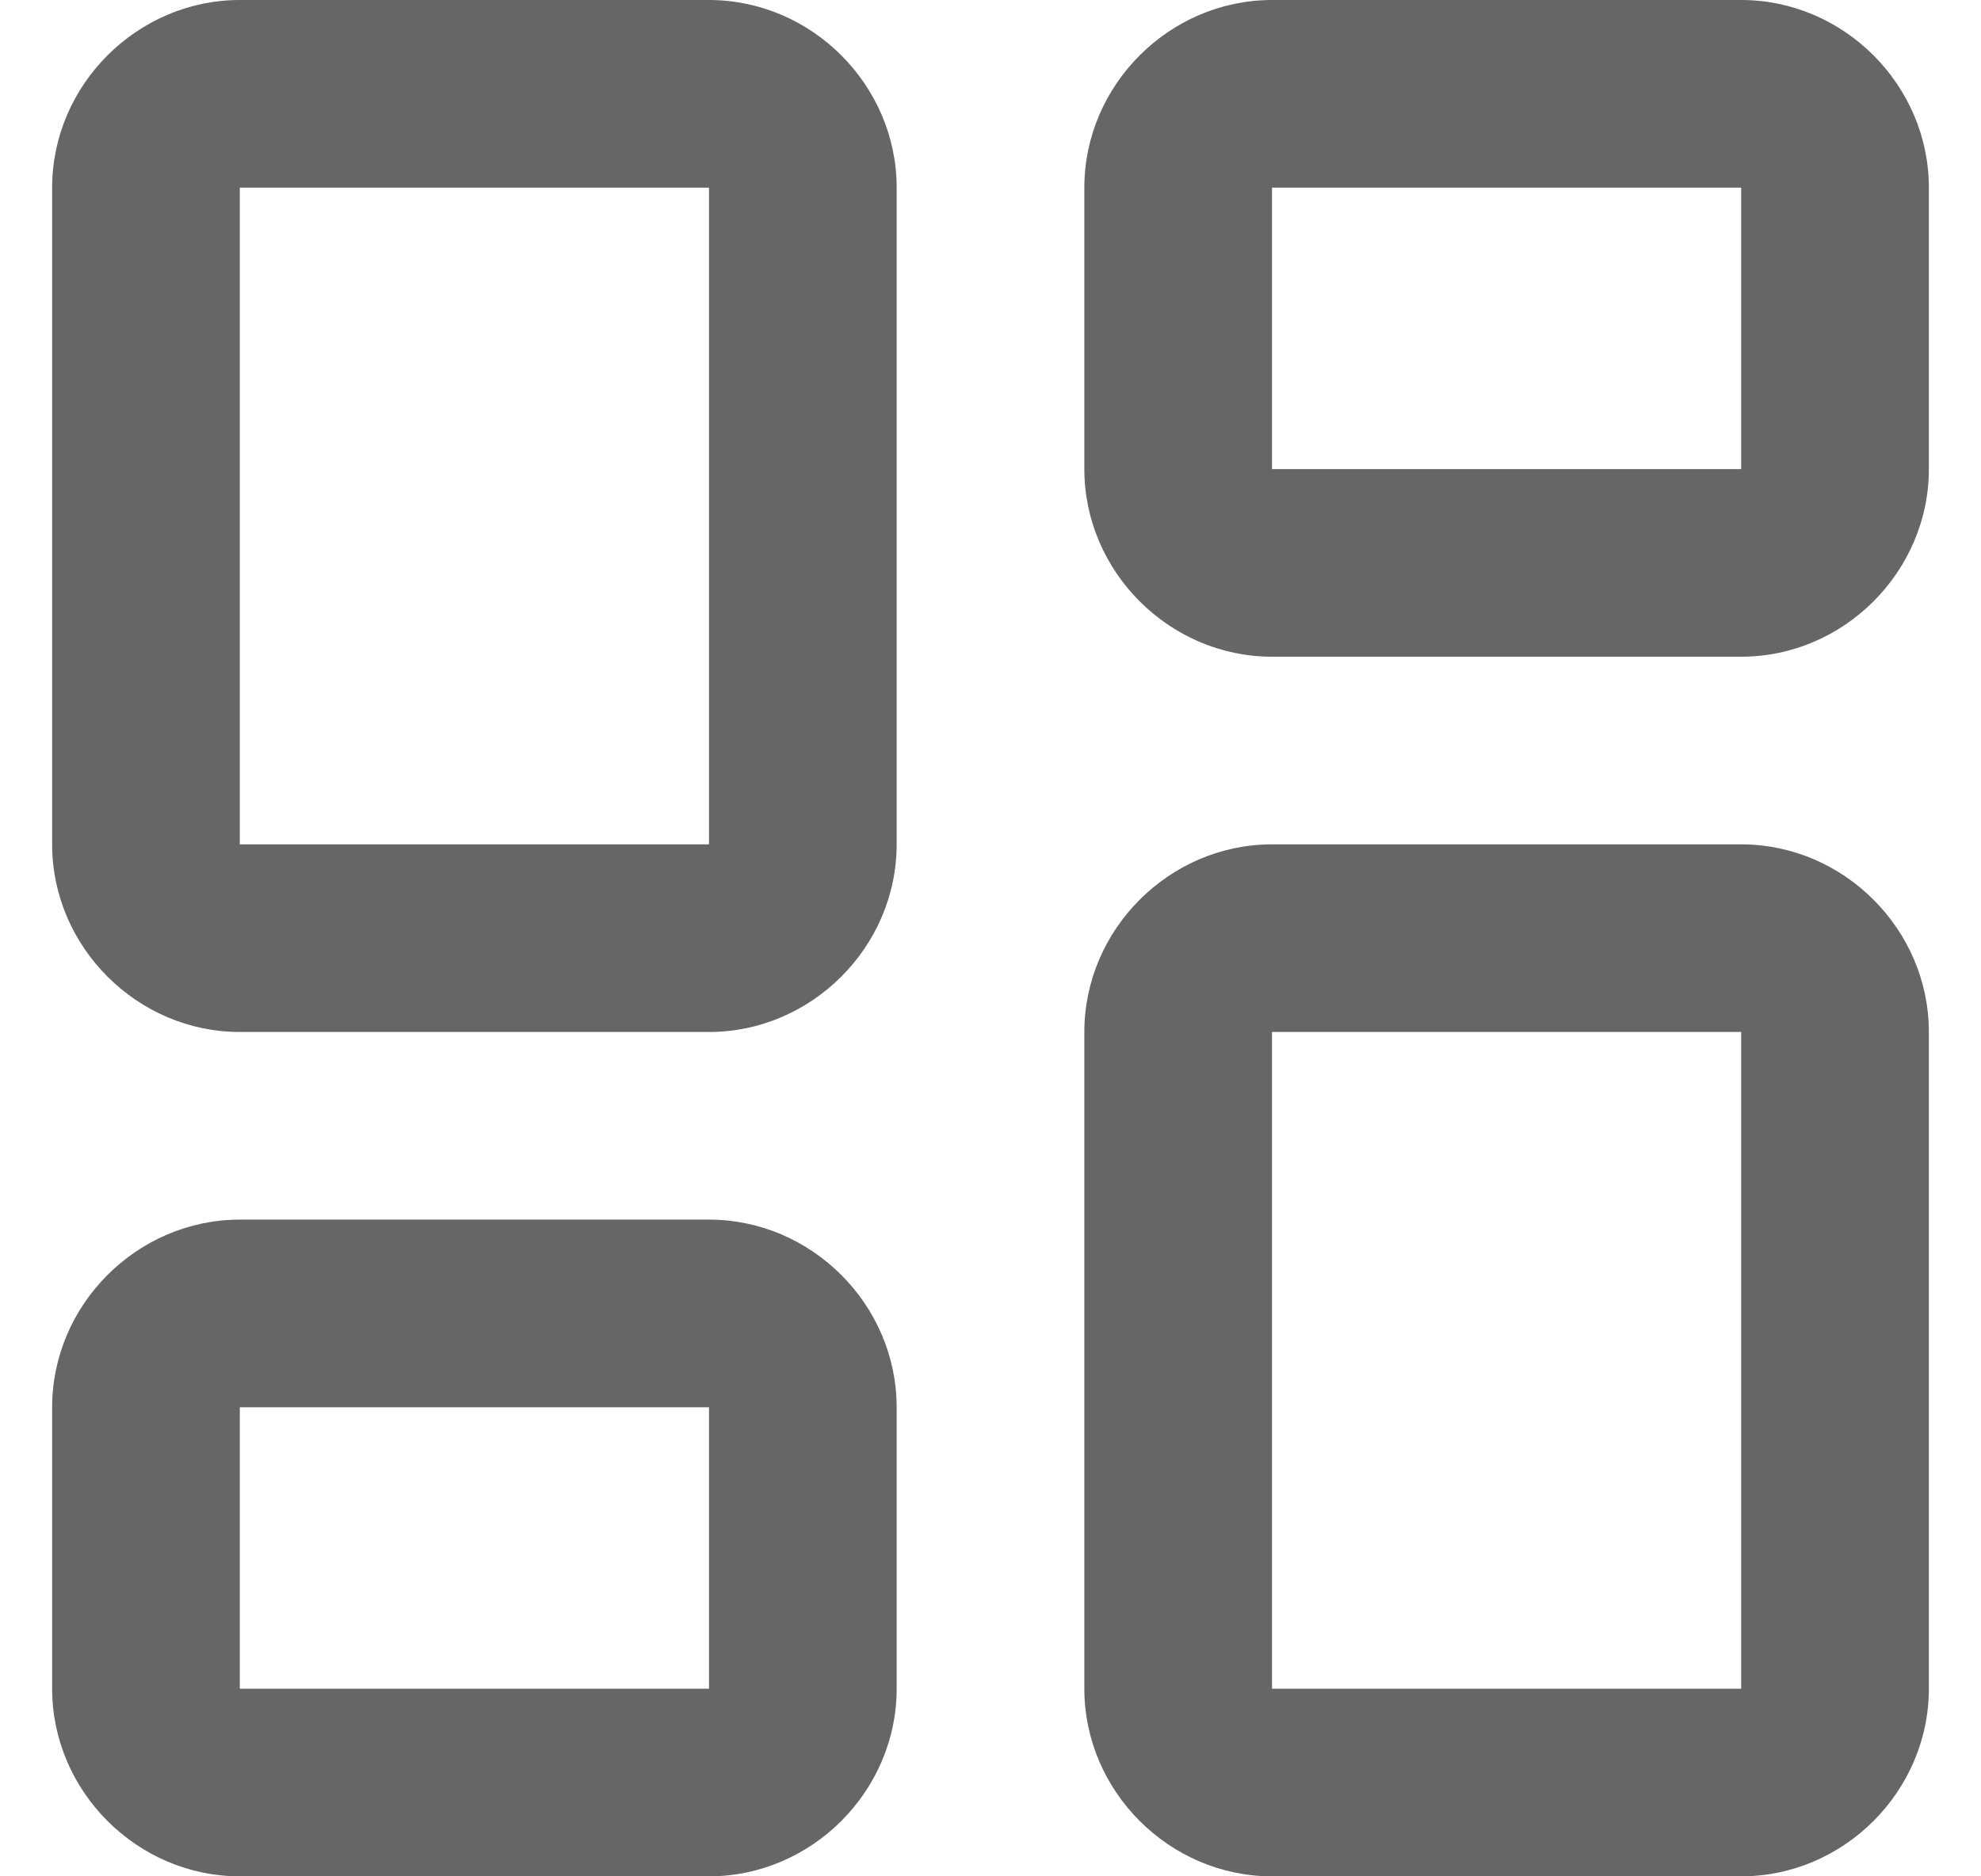 <svg width="19" height="18" viewBox="0 0 19 18" fill="none" xmlns="http://www.w3.org/2000/svg">
<path d="M2.3 0C1.316 0 0.5 0.816 0.5 1.8V8.1C0.5 9.084 1.316 9.9 2.3 9.9H6.8C7.784 9.9 8.6 9.084 8.6 8.1V1.8C8.6 0.816 7.784 0 6.8 0H2.3ZM12.2 0C11.216 0 10.4 0.816 10.4 1.8V4.5C10.4 5.484 11.216 6.3 12.2 6.3H16.7C17.684 6.3 18.5 5.484 18.5 4.5V1.8C18.5 0.816 17.684 0 16.7 0H12.2ZM2.3 1.8H6.8V8.1H2.3V1.8ZM12.2 1.8H16.7V4.5H12.2V1.8ZM12.2 8.1C11.216 8.1 10.4 8.916 10.4 9.9V16.2C10.4 17.184 11.216 18 12.2 18H16.7C17.684 18 18.5 17.184 18.5 16.2V9.9C18.5 8.916 17.684 8.1 16.7 8.1H12.2ZM12.2 9.9H16.7V16.2H12.2V9.9ZM2.3 11.7C1.316 11.7 0.5 12.516 0.5 13.5V16.2C0.5 17.184 1.316 18 2.3 18H6.8C7.784 18 8.6 17.184 8.6 16.2V13.5C8.6 12.516 7.784 11.7 6.8 11.7H2.3ZM2.3 13.5H6.8V16.2H2.3V13.5Z" fill="#666666"/>
</svg>
